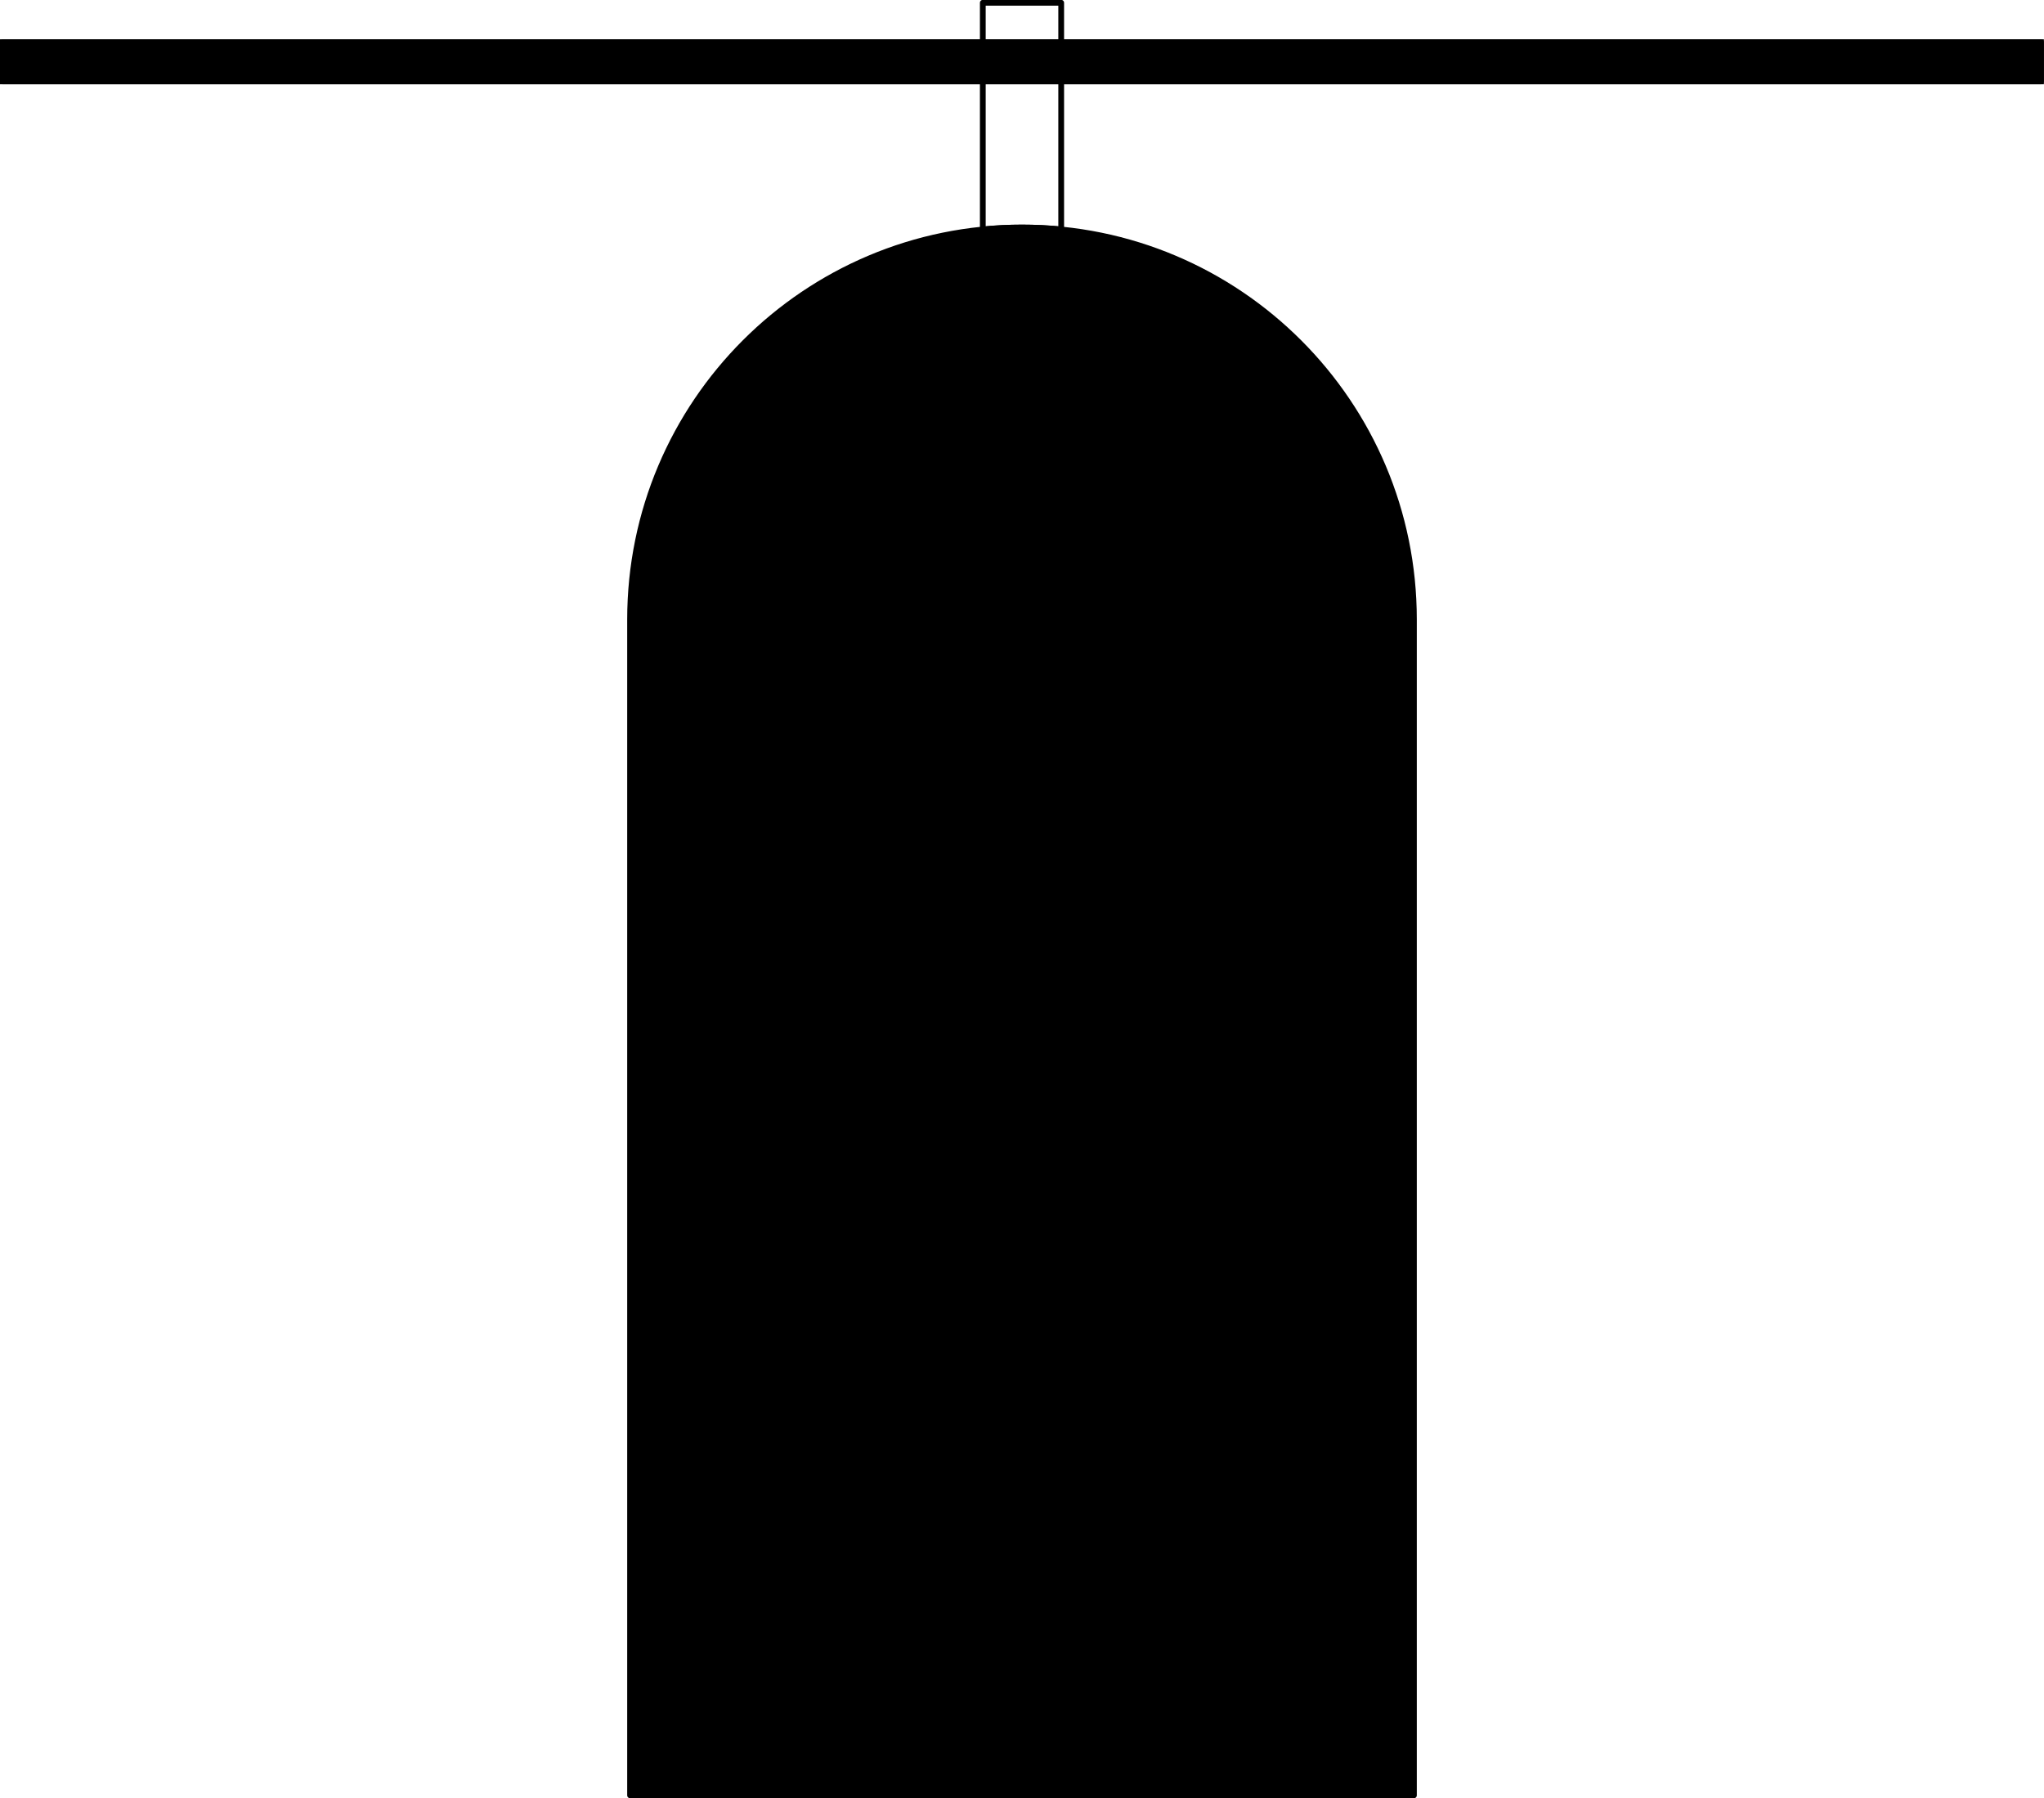 <?xml version="1.0" encoding="UTF-8"?>
<svg id="Layer_2" data-name="Layer 2" xmlns="http://www.w3.org/2000/svg" viewBox="0 0 88.66 78">
  <defs>
    <style>
      .cls-1 {
        stroke-miterlimit: 10;
      }

      .cls-1, .cls-2, .cls-3 {
        stroke: #000;
        stroke-width: .25px;
      }

      .cls-2 {
        fill: none;
      }

      .cls-2, .cls-3 {
        stroke-linecap: round;
        stroke-linejoin: round;
      }
    </style>
  </defs>
  <g id="LINE">
    <g id="LWPOLYLINE">
      <path class="cls-2" d="m46.03.12h-3.4v9.83c1.13-.11,2.27-.11,3.4,0V.12Z"/>
    </g>
    <g id="HATCH">
      <rect class="cls-1" x=".12" y="1.83" width="88.41" height="1.7"/>
    </g>
    <g id="LWPOLYLINE-2" data-name="LWPOLYLINE">
      <rect class="cls-3" x=".12" y="1.83" width="88.41" height="1.7"/>
    </g>
    <g id="LWPOLYLINE-3" data-name="LWPOLYLINE">
      <path class="cls-3" d="m61.33,26.87c0-9.39-7.61-17-17-17s-17,7.61-17,17v51h34V26.87Z"/>
    </g>
  </g>
</svg>